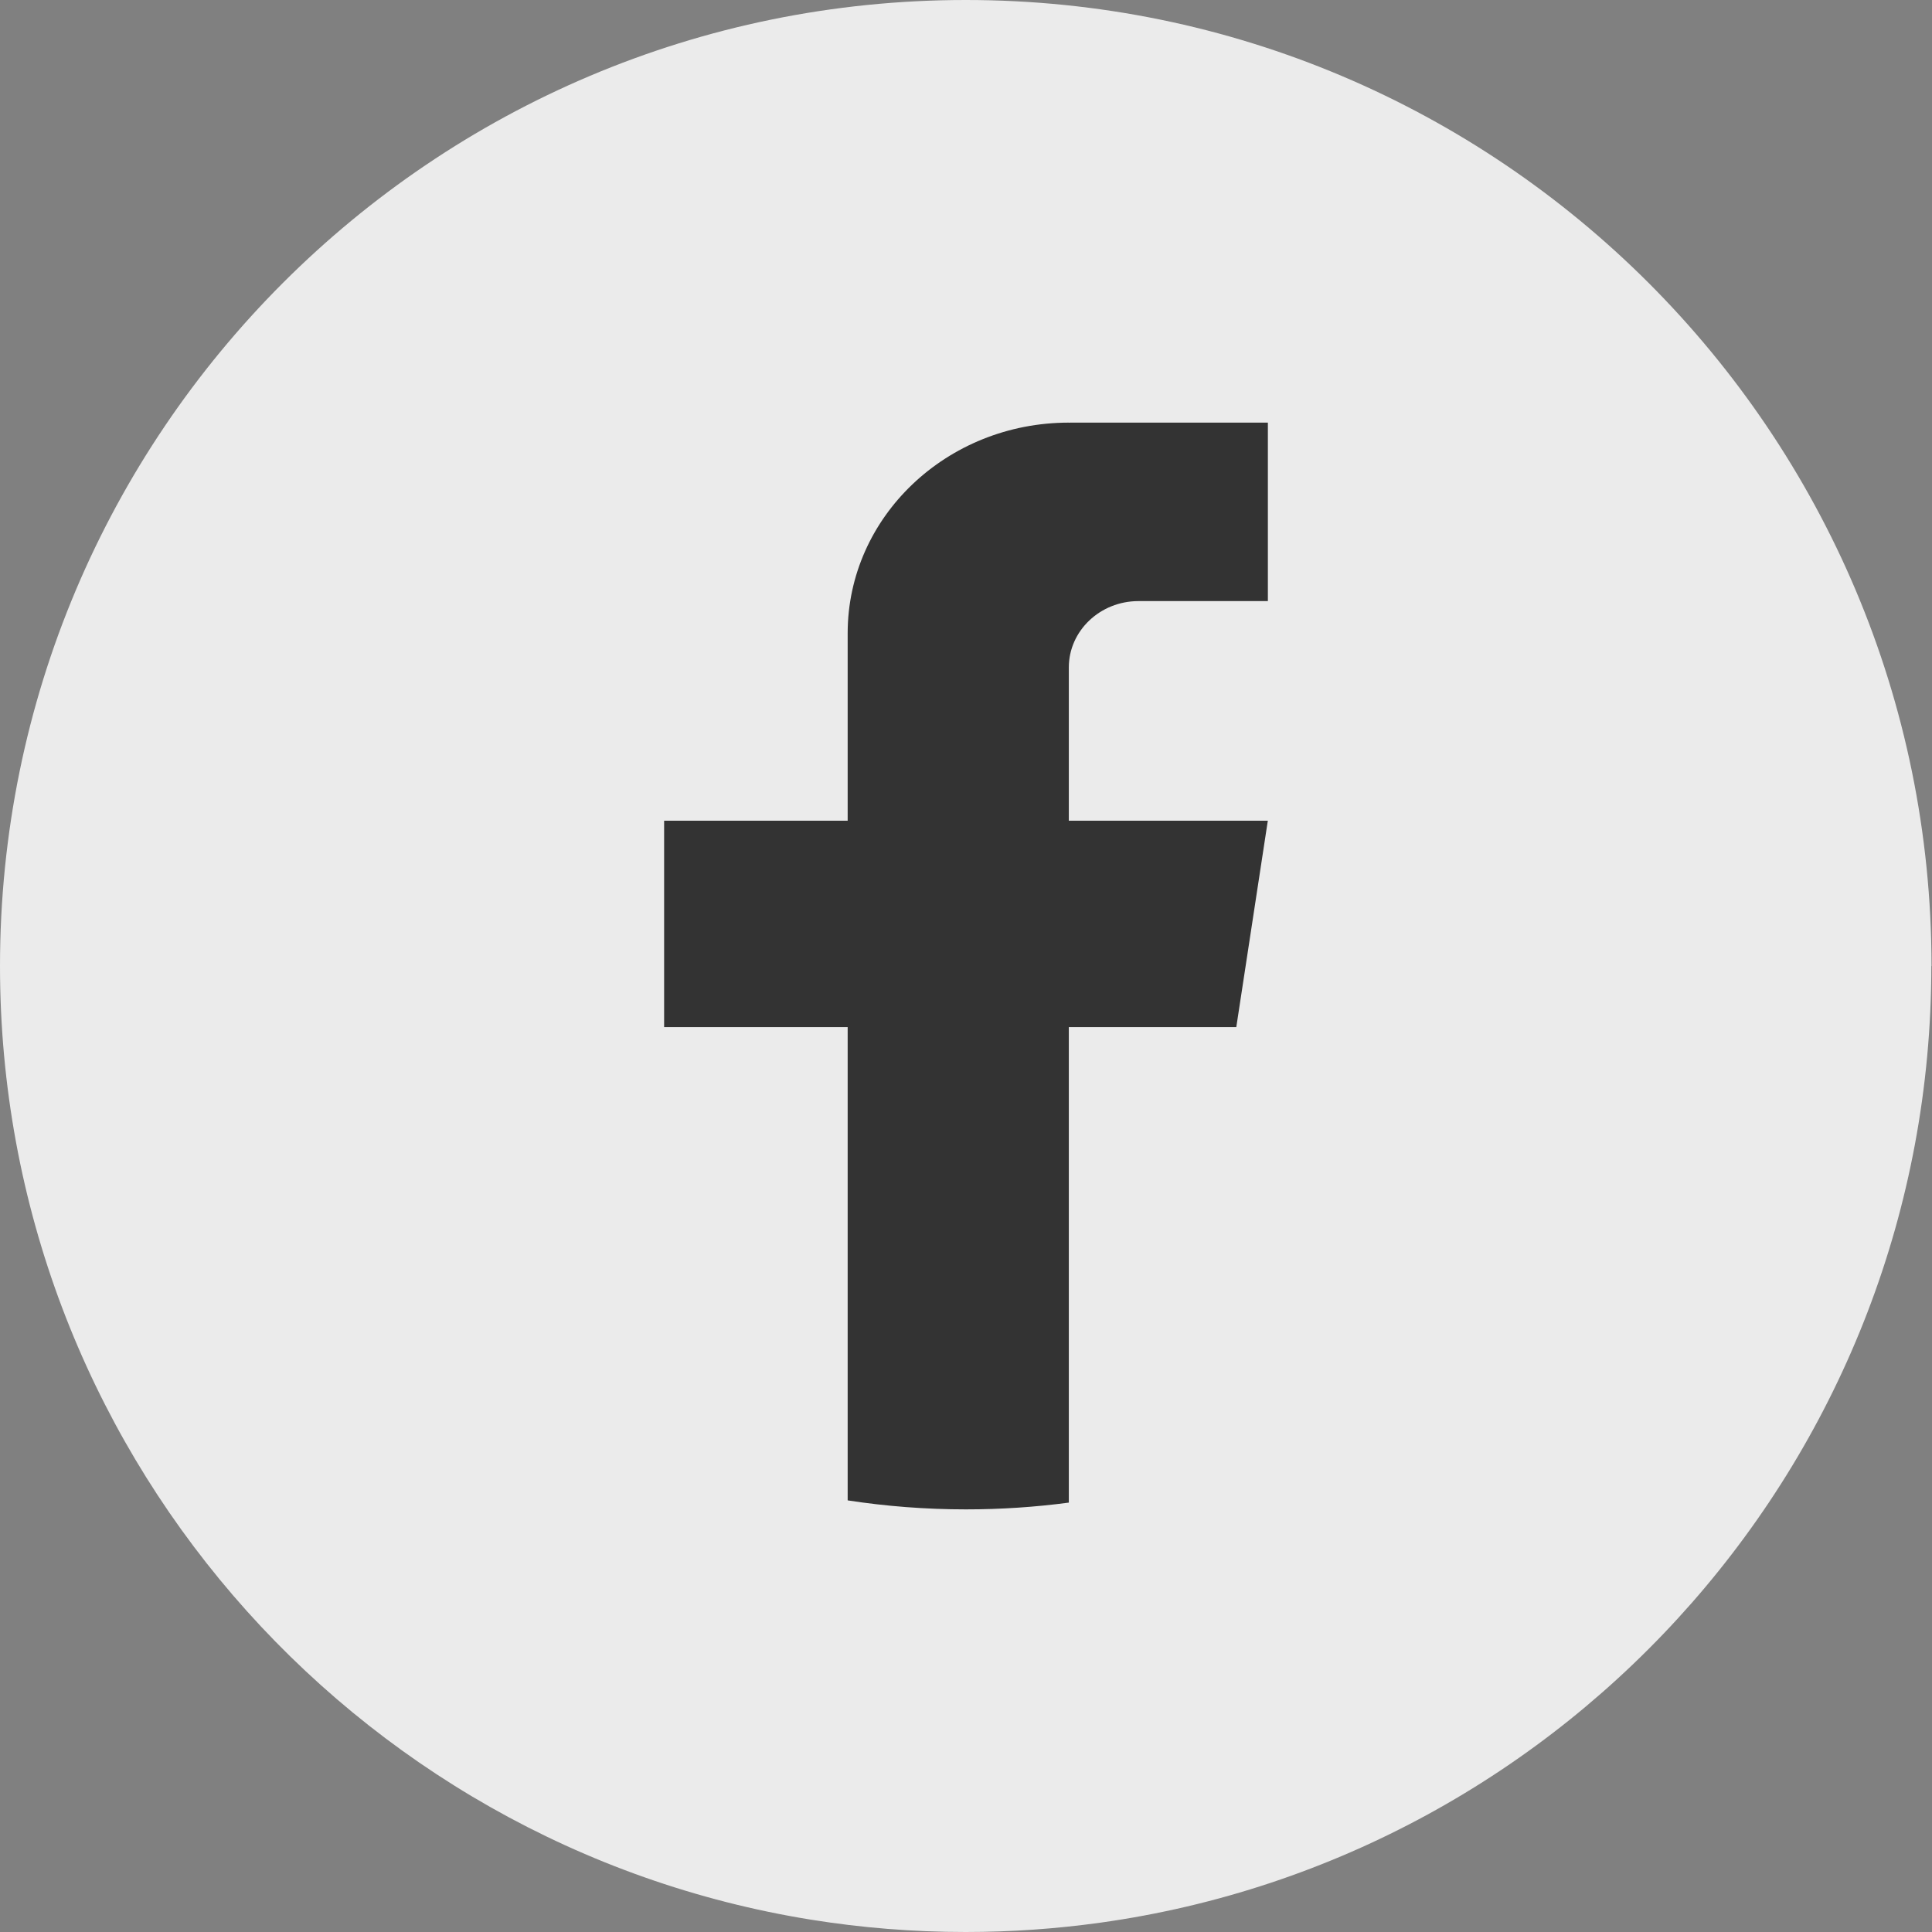 <svg width="32" height="32" viewBox="0 0 32 32" fill="none" xmlns="http://www.w3.org/2000/svg">
<rect x="0" y="0" width="32" height="32" fill="#808080" stroke="none"/>
<path d="M31.989 16.001C31.989 24.082 26.001 30.762 18.222 31.846C17.494 31.947 16.75 32 15.995 32C15.123 32 14.267 31.93 13.433 31.796C5.817 30.57 0 23.964 0 16.001C0 7.164 7.162 0 15.996 0C24.83 0 31.992 7.164 31.992 16.001H31.989Z" fill="#EBEBEB"/>
<path d="M17.703 11.056V13.594H20.999L20.477 17.012H17.703V24.888C17.146 24.962 16.577 25 16 25C15.333 25 14.678 24.949 14.04 24.851V17.012H11V13.594H14.04V10.489C14.04 8.562 15.68 7 17.703 7V7.002C17.709 7.002 17.715 7 17.721 7H21V9.956H18.857C18.22 9.956 17.703 10.449 17.703 11.055L17.703 11.056Z" fill="#333333"/>
</svg>
